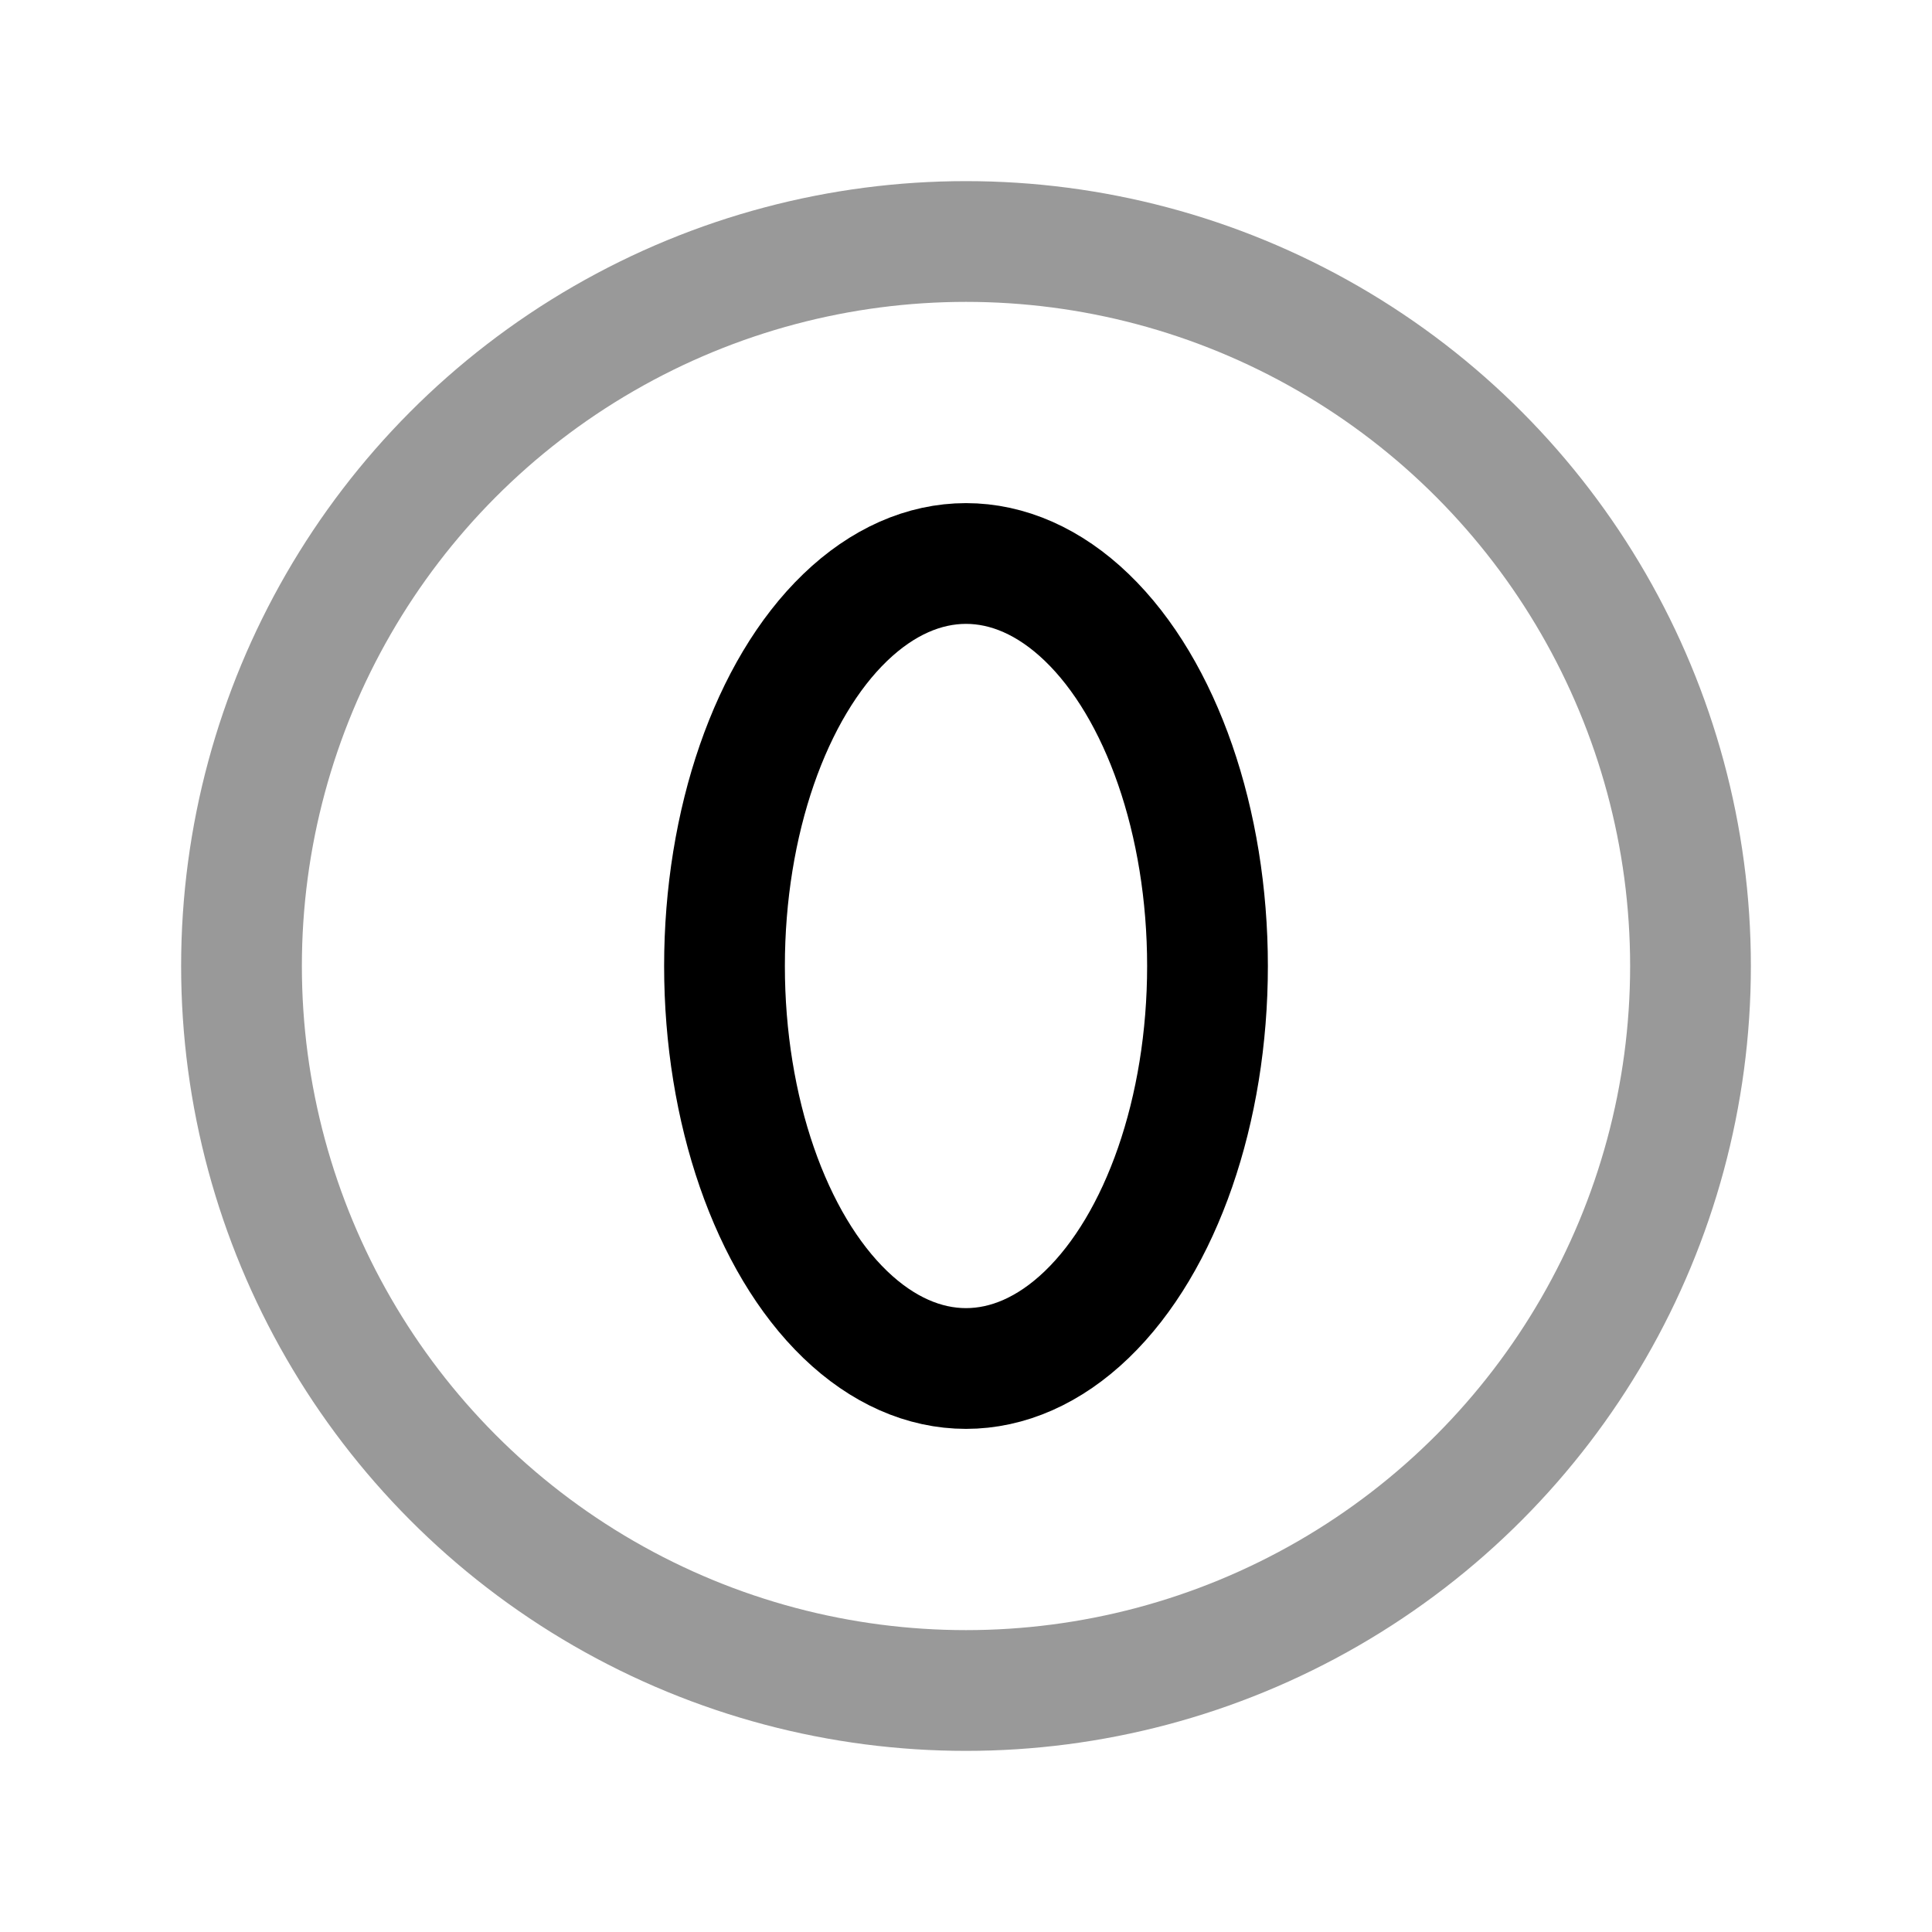 <svg width="24" height="24" viewBox="0 0 24 24" fill="none" xmlns="http://www.w3.org/2000/svg">
<circle opacity="0.4" cx="12" cy="12" r="9" stroke="black" stroke-width="1.5" stroke-linecap="round" stroke-linejoin="round"/>
<ellipse cx="12" cy="12" rx="3" ry="5" stroke="black" stroke-width="1.5" stroke-linecap="round" stroke-linejoin="round"/>
</svg>